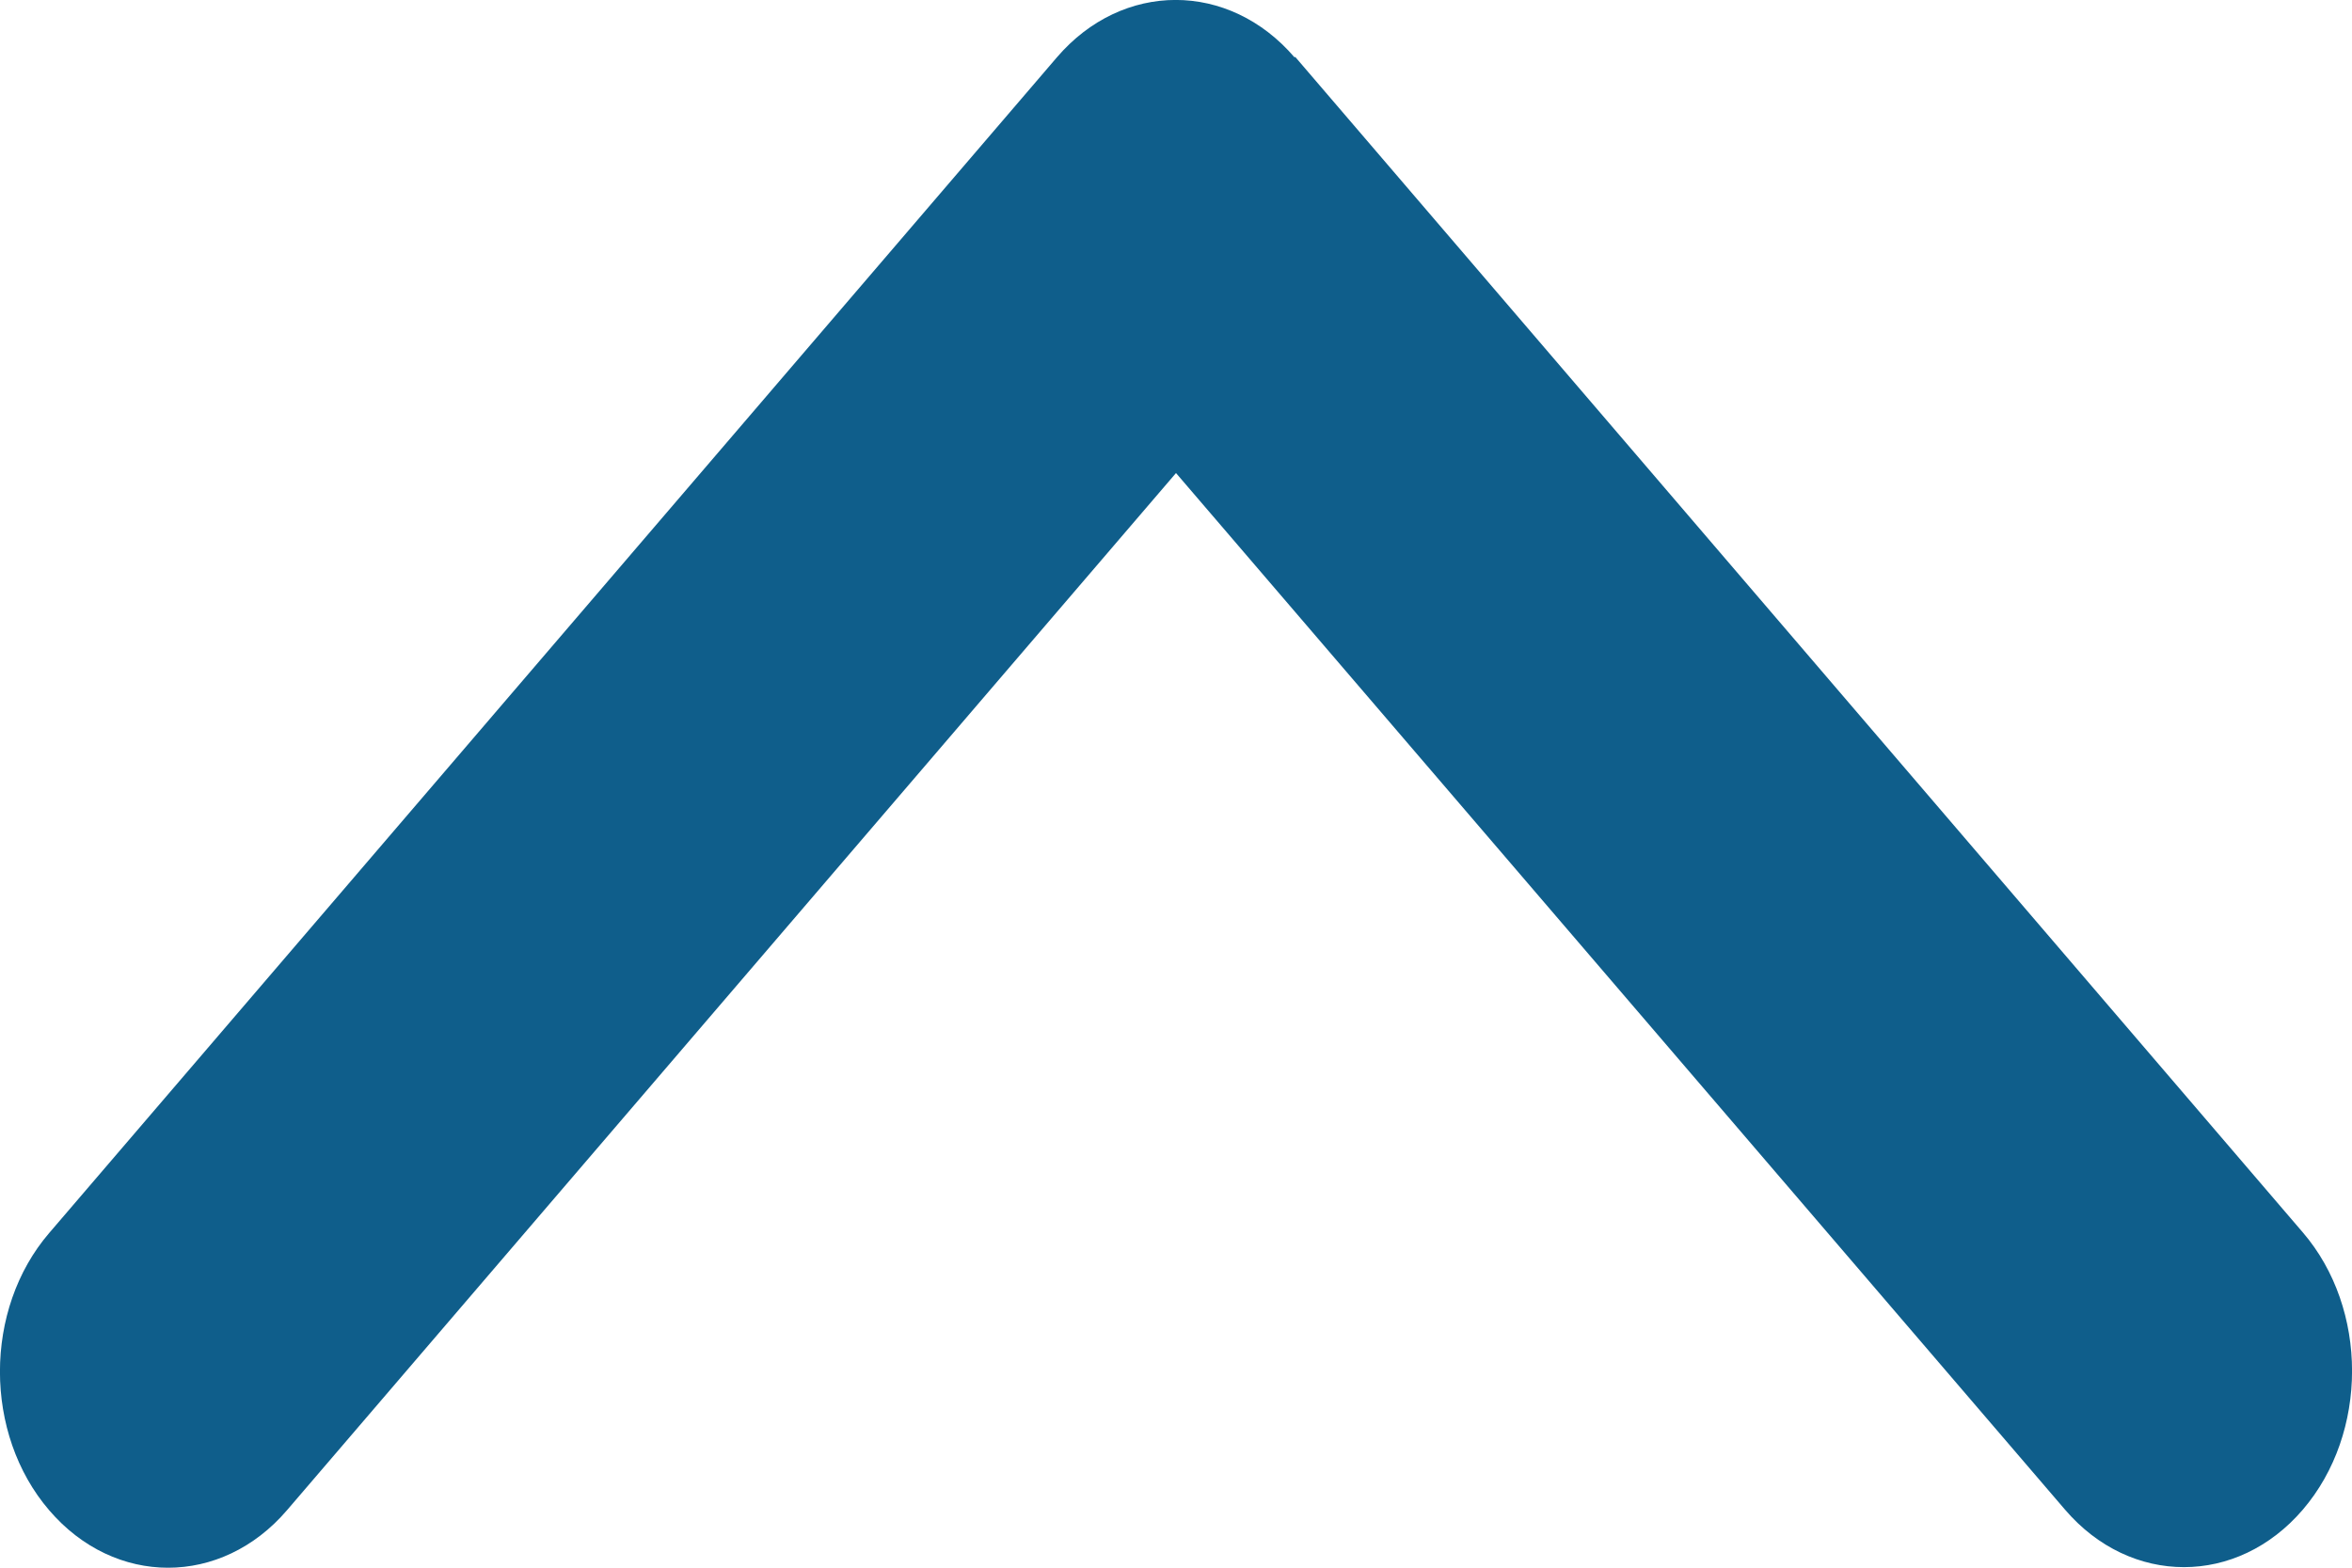 <svg width="12" height="8" viewBox="0 0 12 8" fill="none" xmlns="http://www.w3.org/2000/svg">
<path d="M6.605 0.293C6.27 -0.098 5.727 -0.098 5.392 0.293L0.251 6.292C-0.084 6.682 -0.084 7.317 0.251 7.707C0.586 8.098 1.129 8.098 1.464 7.707L6 2.414L10.536 7.704C10.871 8.095 11.414 8.095 11.749 7.704C12.084 7.313 12.084 6.679 11.749 6.289L6.608 0.29L6.605 0.293Z" fill="#0F5E8B"/>
</svg>
